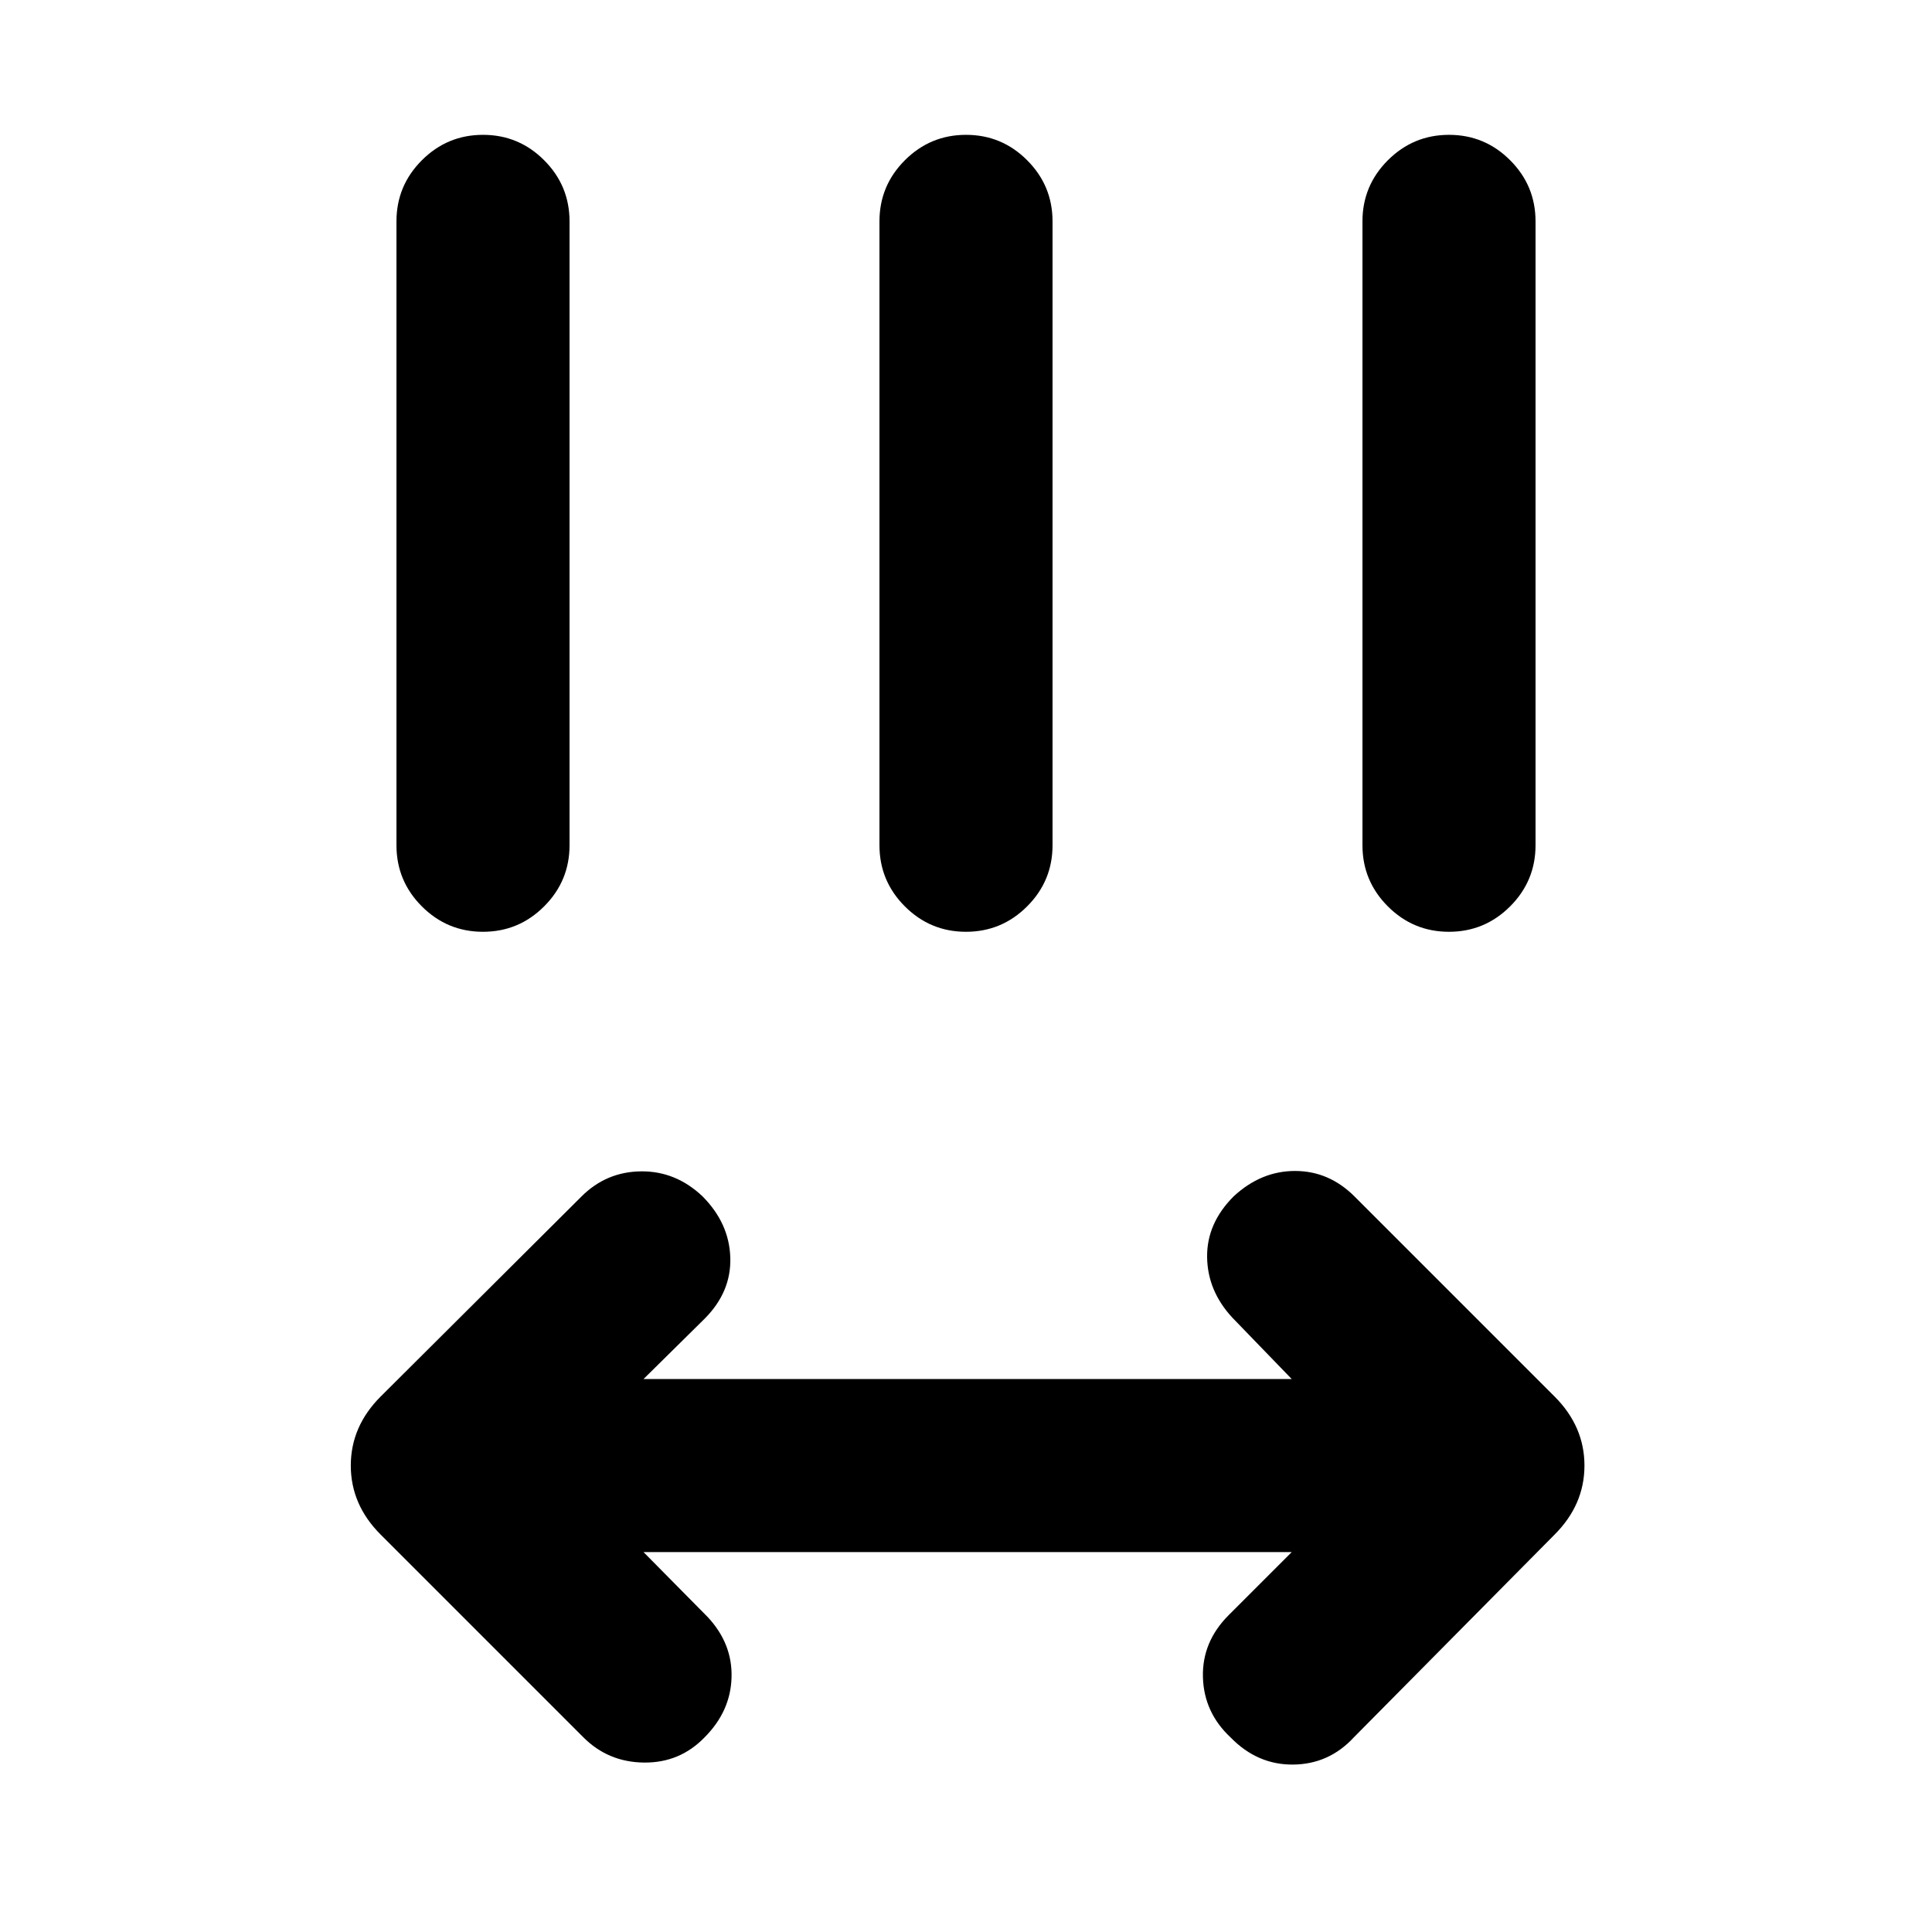 <svg xmlns="http://www.w3.org/2000/svg" height="24" viewBox="0 96 960 960" width="24"><path d="m319.768 867.23 31.925 32.309Q364 912.75 363.5 929.567t-13.423 29.74q-12.307 12.692-30.076 12.5-17.769-.193-30.077-12.5L189.155 858.538q-14.846-14.846-14.846-34.308 0-19.461 14.846-34.307l99.769-99.384q12.308-12.308 29.577-12.5 17.269-.193 30.576 12.416 13.308 13.391 13.808 30.468.5 17.076-12.808 30.384l-30.309 29.924h322.079l-29.54-30.54Q600 737.384 599.808 720.615q-.193-16.769 13.198-30.16 13.609-12.609 30.493-12.609 16.885 0 29.577 12.693l99.384 99.384q14.846 14.846 14.846 34.307 0 19.462-14.846 34.308l-99.769 100.769q-12.307 13.307-30.076 13.5-17.769.192-31.077-13.417-13.307-12.391-13.807-29.967-.5-17.577 12.807-30.884l31.309-31.309H319.768Zm-79.781-308.231q-17.755 0-30.37-12.624Q197.001 533.75 197.001 516V206.001q0-17.75 12.629-30.375t30.384-12.625q17.756 0 30.371 12.625Q283 188.251 283 206.001V516q0 17.75-12.629 30.375-12.628 12.624-30.384 12.624Zm240 0q-17.756 0-30.371-12.624Q437.001 533.75 437.001 516V206.001q0-17.75 12.628-30.375 12.629-12.625 30.384-12.625 17.756 0 30.371 12.625 12.615 12.625 12.615 30.375V516q0 17.75-12.628 30.375-12.629 12.624-30.384 12.624Zm239.999 0q-17.756 0-30.371-12.624Q677 533.75 677 516V206.001q0-17.75 12.629-30.375 12.628-12.625 30.384-12.625 17.755 0 30.37 12.625 12.616 12.625 12.616 30.375V516q0 17.75-12.629 30.375-12.629 12.624-30.384 12.624Z"/></svg>
